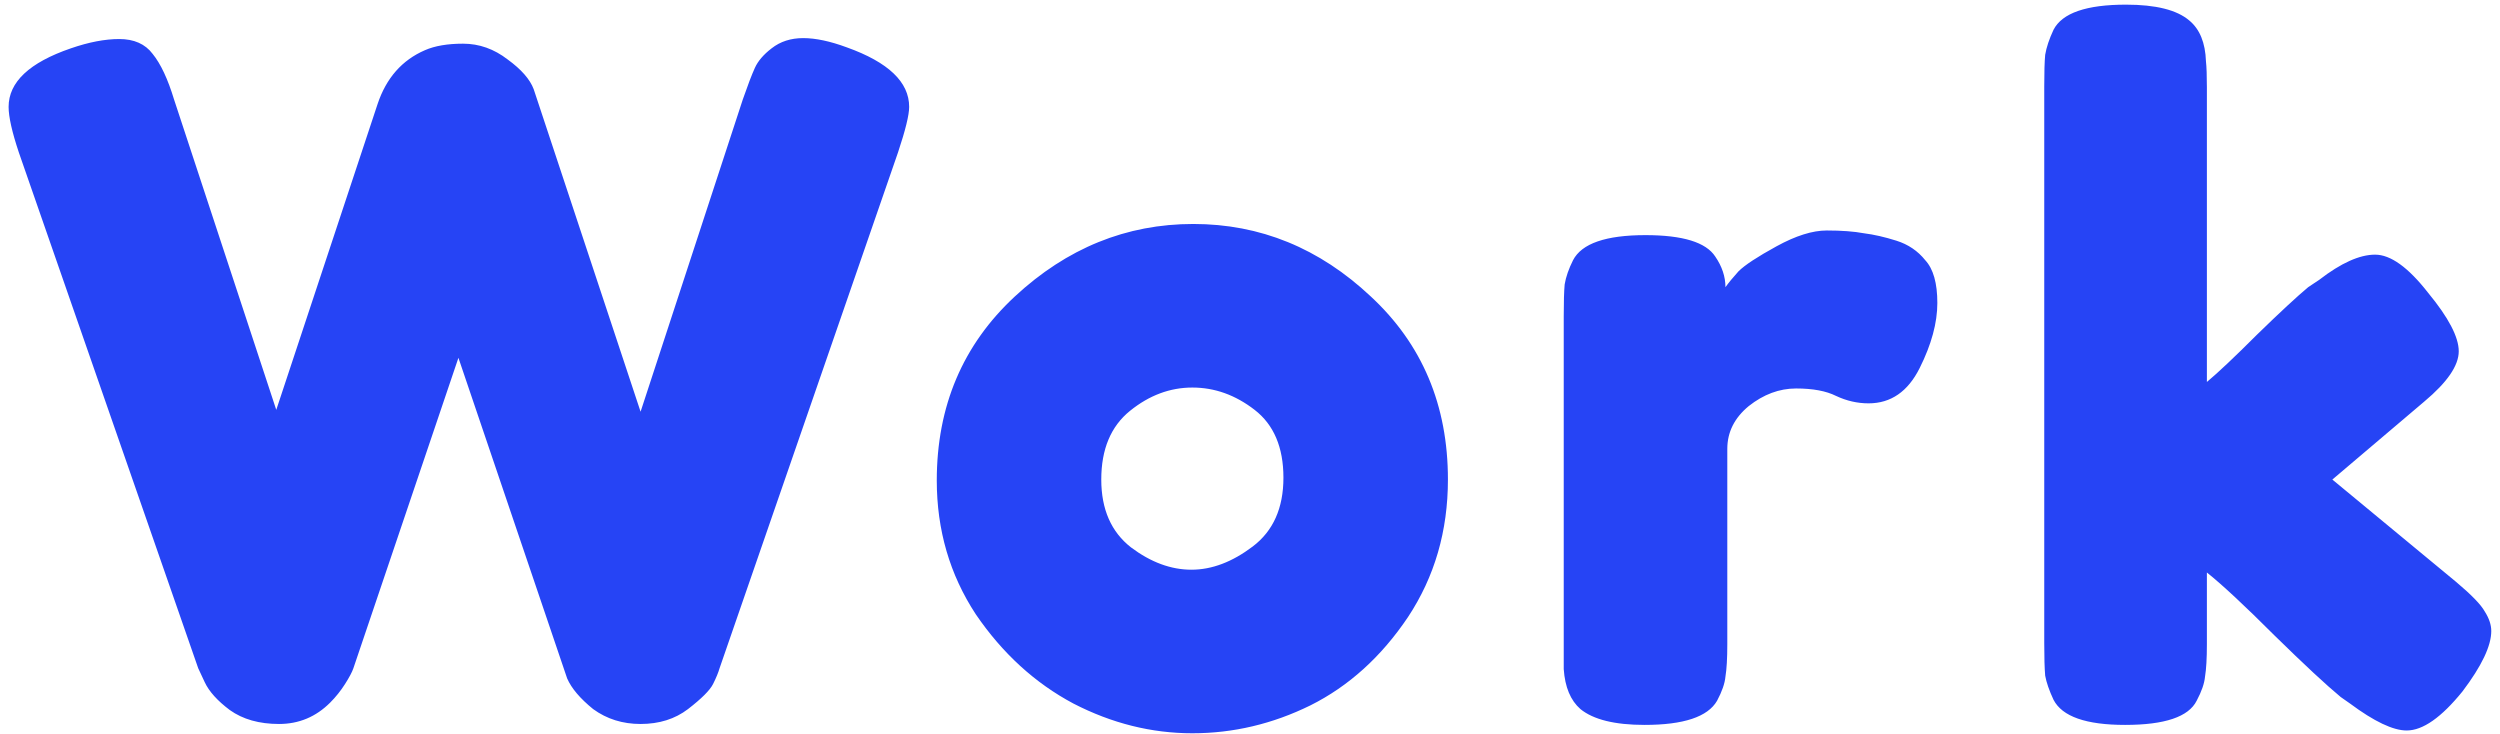 <svg width="269" height="79" viewBox="0 0 269 79" fill="none" xmlns="http://www.w3.org/2000/svg">
<path d="M91.126 5.1C95.593 6.7 97.826 8.833 97.826 11.5C97.826 12.367 97.426 14 96.626 16.4L77.426 71.9C77.293 72.367 77.059 72.933 76.726 73.6C76.392 74.267 75.493 75.167 74.026 76.3C72.626 77.367 70.926 77.9 68.926 77.9C66.993 77.9 65.293 77.367 63.826 76.3C62.426 75.167 61.492 74.067 61.026 73L49.326 38.5C41.926 60.367 38.159 71.5 38.026 71.9C37.892 72.3 37.592 72.867 37.126 73.6C36.659 74.333 36.126 75 35.526 75.6C33.992 77.133 32.159 77.9 30.026 77.9C27.892 77.9 26.126 77.4 24.726 76.4C23.392 75.4 22.492 74.4 22.026 73.4L21.326 71.9L2.026 16.4C1.292 14.2 0.926 12.567 0.926 11.5C0.926 8.833 3.159 6.733 7.626 5.2C9.559 4.533 11.292 4.2 12.826 4.2C14.426 4.2 15.626 4.733 16.426 5.8C17.292 6.867 18.059 8.5 18.726 10.7L29.726 44.1L40.626 11.2C41.559 8.4 43.259 6.467 45.726 5.4C46.792 4.933 48.159 4.7 49.826 4.7C51.559 4.7 53.159 5.267 54.626 6.4C56.092 7.467 57.026 8.533 57.426 9.6L68.926 44.3L79.926 10.7C80.459 9.167 80.892 8.033 81.226 7.3C81.559 6.567 82.159 5.867 83.026 5.2C83.959 4.467 85.093 4.1 86.426 4.1C87.759 4.1 89.326 4.433 91.126 5.1ZM100.797 51.7C100.797 43.7 103.597 37.1 109.197 31.9C114.797 26.7 121.197 24.1 128.397 24.1C135.597 24.1 141.964 26.7 147.497 31.9C153.03 37.033 155.797 43.6 155.797 51.6C155.797 57.133 154.364 62.067 151.497 66.4C148.63 70.667 145.13 73.833 140.997 75.9C136.93 77.9 132.697 78.9 128.297 78.9C123.897 78.9 119.63 77.833 115.497 75.7C111.364 73.5 107.864 70.3 104.997 66.1C102.197 61.833 100.797 57.033 100.797 51.7ZM121.697 58.9C123.83 60.5 125.997 61.3 128.197 61.3C130.397 61.3 132.597 60.467 134.797 58.8C136.997 57.133 138.097 54.667 138.097 51.4C138.097 48.133 137.064 45.7 134.997 44.1C132.93 42.5 130.697 41.7 128.297 41.7C125.897 41.7 123.664 42.533 121.597 44.2C119.53 45.867 118.497 48.333 118.497 51.6C118.497 54.8 119.564 57.233 121.697 58.9ZM204.058 25.9C205.324 26.3 206.358 27 207.158 28C208.024 28.933 208.458 30.467 208.458 32.6C208.458 34.733 207.824 37.067 206.558 39.6C205.291 42.133 203.458 43.4 201.058 43.4C199.858 43.4 198.691 43.133 197.558 42.6C196.491 42.067 195.058 41.8 193.258 41.8C191.458 41.8 189.758 42.433 188.158 43.7C186.624 44.967 185.858 46.5 185.858 48.3V69.3C185.858 70.833 185.791 72 185.658 72.8C185.591 73.533 185.291 74.4 184.758 75.4C183.758 77.133 181.158 78 176.958 78C173.758 78 171.458 77.433 170.058 76.3C168.991 75.367 168.391 73.933 168.258 72C168.258 71.333 168.258 70.367 168.258 69.1V34C168.258 32.467 168.291 31.333 168.358 30.6C168.491 29.8 168.791 28.933 169.258 28C170.191 26.2 172.791 25.3 177.058 25.3C181.058 25.3 183.558 26.067 184.558 27.6C185.291 28.667 185.658 29.767 185.658 30.9C185.991 30.433 186.458 29.867 187.058 29.2C187.724 28.533 189.091 27.633 191.158 26.5C193.224 25.367 195.024 24.8 196.558 24.8C198.158 24.8 199.491 24.9 200.558 25.1C201.624 25.233 202.791 25.5 204.058 25.9ZM250.961 51.6L264.261 62.6C265.928 64 266.961 65.067 267.361 65.8C267.828 66.533 268.061 67.233 268.061 67.9C268.061 69.5 267.028 71.667 264.961 74.4C262.694 77.2 260.694 78.6 258.961 78.6C257.494 78.6 255.461 77.633 252.861 75.7L251.861 75C250.328 73.733 247.961 71.533 244.761 68.4C241.561 65.2 239.128 62.933 237.461 61.6V69.3C237.461 70.833 237.394 72 237.261 72.8C237.194 73.533 236.894 74.4 236.361 75.4C235.494 77.133 232.928 78 228.661 78C224.461 78 221.894 77.1 220.961 75.3C220.494 74.3 220.194 73.433 220.061 72.7C219.994 71.9 219.961 70.733 219.961 69.2V9.3C219.961 7.767 219.994 6.633 220.061 5.9C220.194 5.1 220.494 4.2 220.961 3.2C221.894 1.4 224.494 0.5 228.761 0.5C231.961 0.5 234.228 1.067 235.561 2.2C236.694 3.133 237.294 4.6 237.361 6.6C237.428 7.2 237.461 8.133 237.461 9.4V41.1C238.661 40.1 240.461 38.4 242.861 36C245.328 33.6 247.161 31.9 248.361 30.9L249.561 30.1C251.894 28.3 253.894 27.4 255.561 27.4C257.228 27.4 259.128 28.767 261.261 31.5C263.461 34.167 264.561 36.267 264.561 37.8C264.561 39.333 263.328 41.133 260.861 43.2L250.961 51.6Z" fill="#2644F5"/>
</svg>
